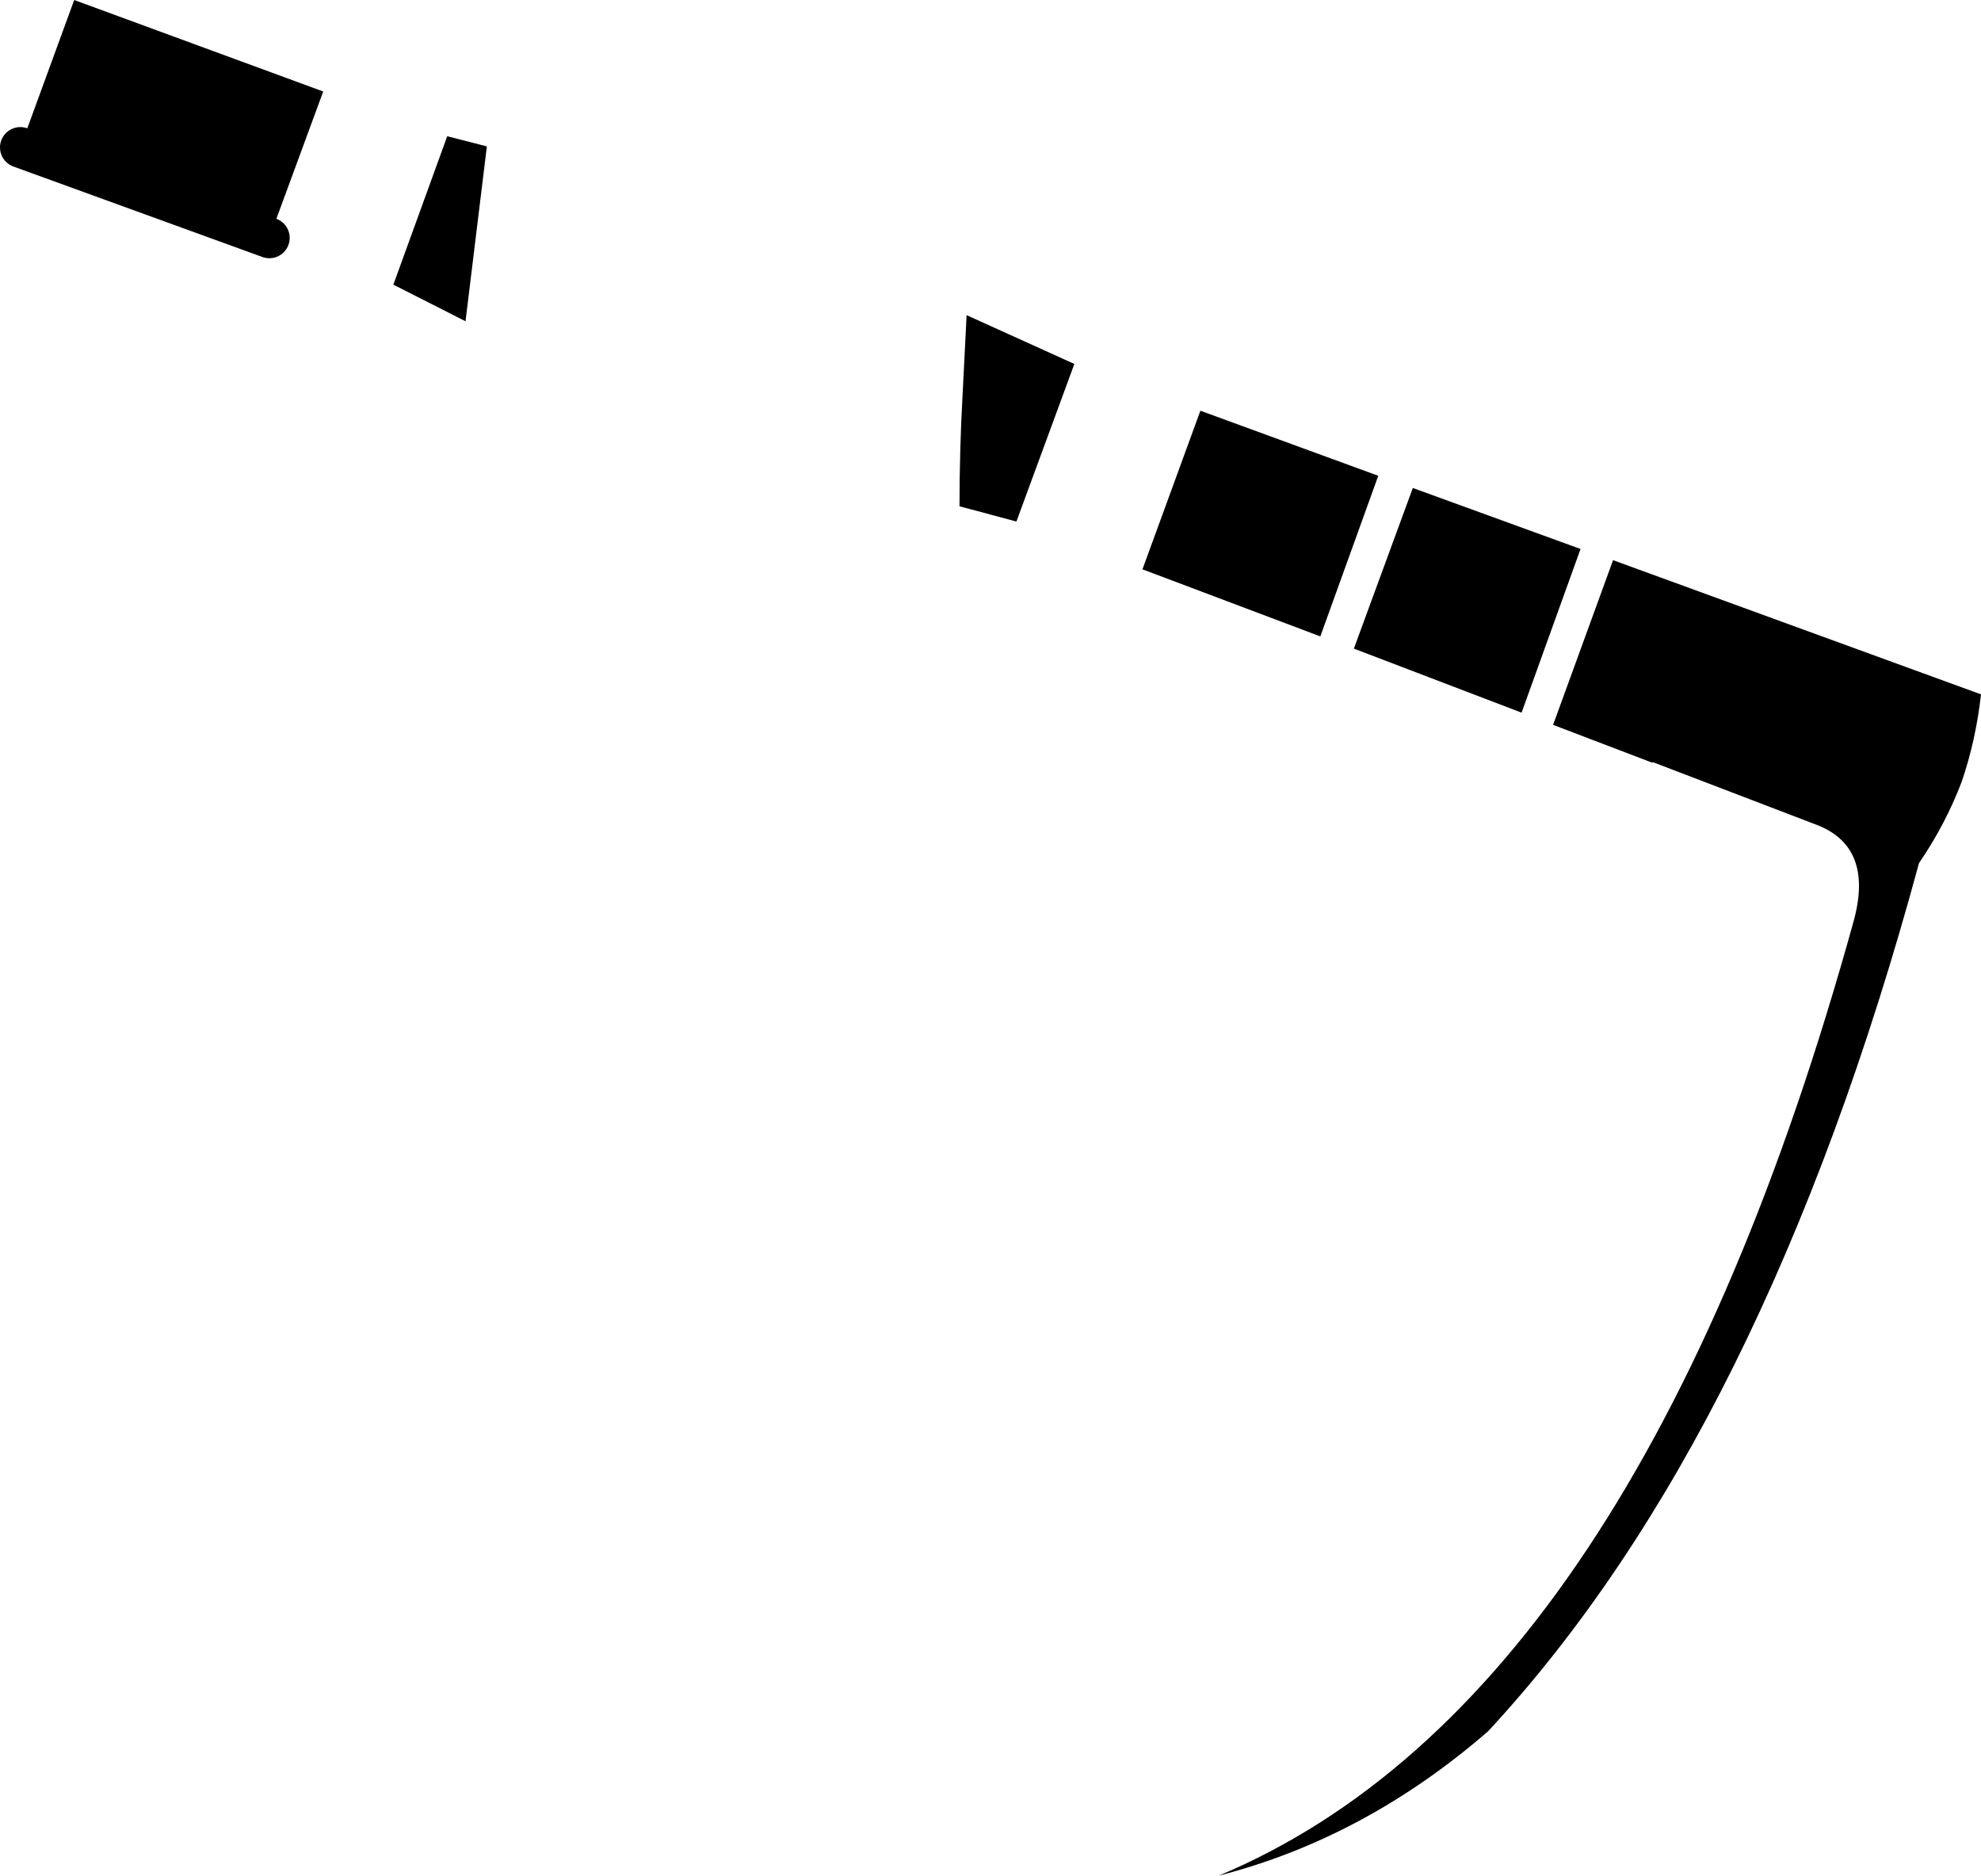 <?xml version="1.0" encoding="UTF-8" standalone="no"?>
<svg xmlns:xlink="http://www.w3.org/1999/xlink" height="92.25px" width="97.45px" xmlns="http://www.w3.org/2000/svg">
  <g transform="matrix(1.0, 0.0, 0.0, 1.0, -122.25, -273.75)">
    <path d="M123.25 281.0 L125.9 273.75 138.15 278.25 135.5 285.45 123.25 281.0 M145.15 289.55 L141.6 287.75 144.25 280.45 146.2 280.95 145.15 289.55 M169.8 289.25 L175.1 291.65 172.25 299.4 169.45 298.65 Q169.45 295.9 169.6 293.2 L169.8 289.25 M190.05 297.15 L187.2 305.05 178.45 301.75 181.3 293.95 190.05 297.15 M200.0 300.75 L197.1 308.8 188.85 305.65 191.75 297.75 200.0 300.75 M213.45 319.0 Q214.4 315.45 211.7 314.35 L203.6 311.25 203.5 311.25 198.65 309.4 201.6 301.3 219.7 307.9 Q219.45 310.15 218.75 312.2 217.95 314.3 216.65 316.2 209.05 344.25 195.45 358.9 189.4 364.15 182.2 366.0 202.85 357.35 213.45 319.0" fill="#000000" fill-rule="evenodd" stroke="none"/>
    <path d="M123.25 281.0 L135.5 285.45" fill="none" stroke="#000000" stroke-linecap="round" stroke-linejoin="round" stroke-width="2.0"/>
  </g>
</svg>

